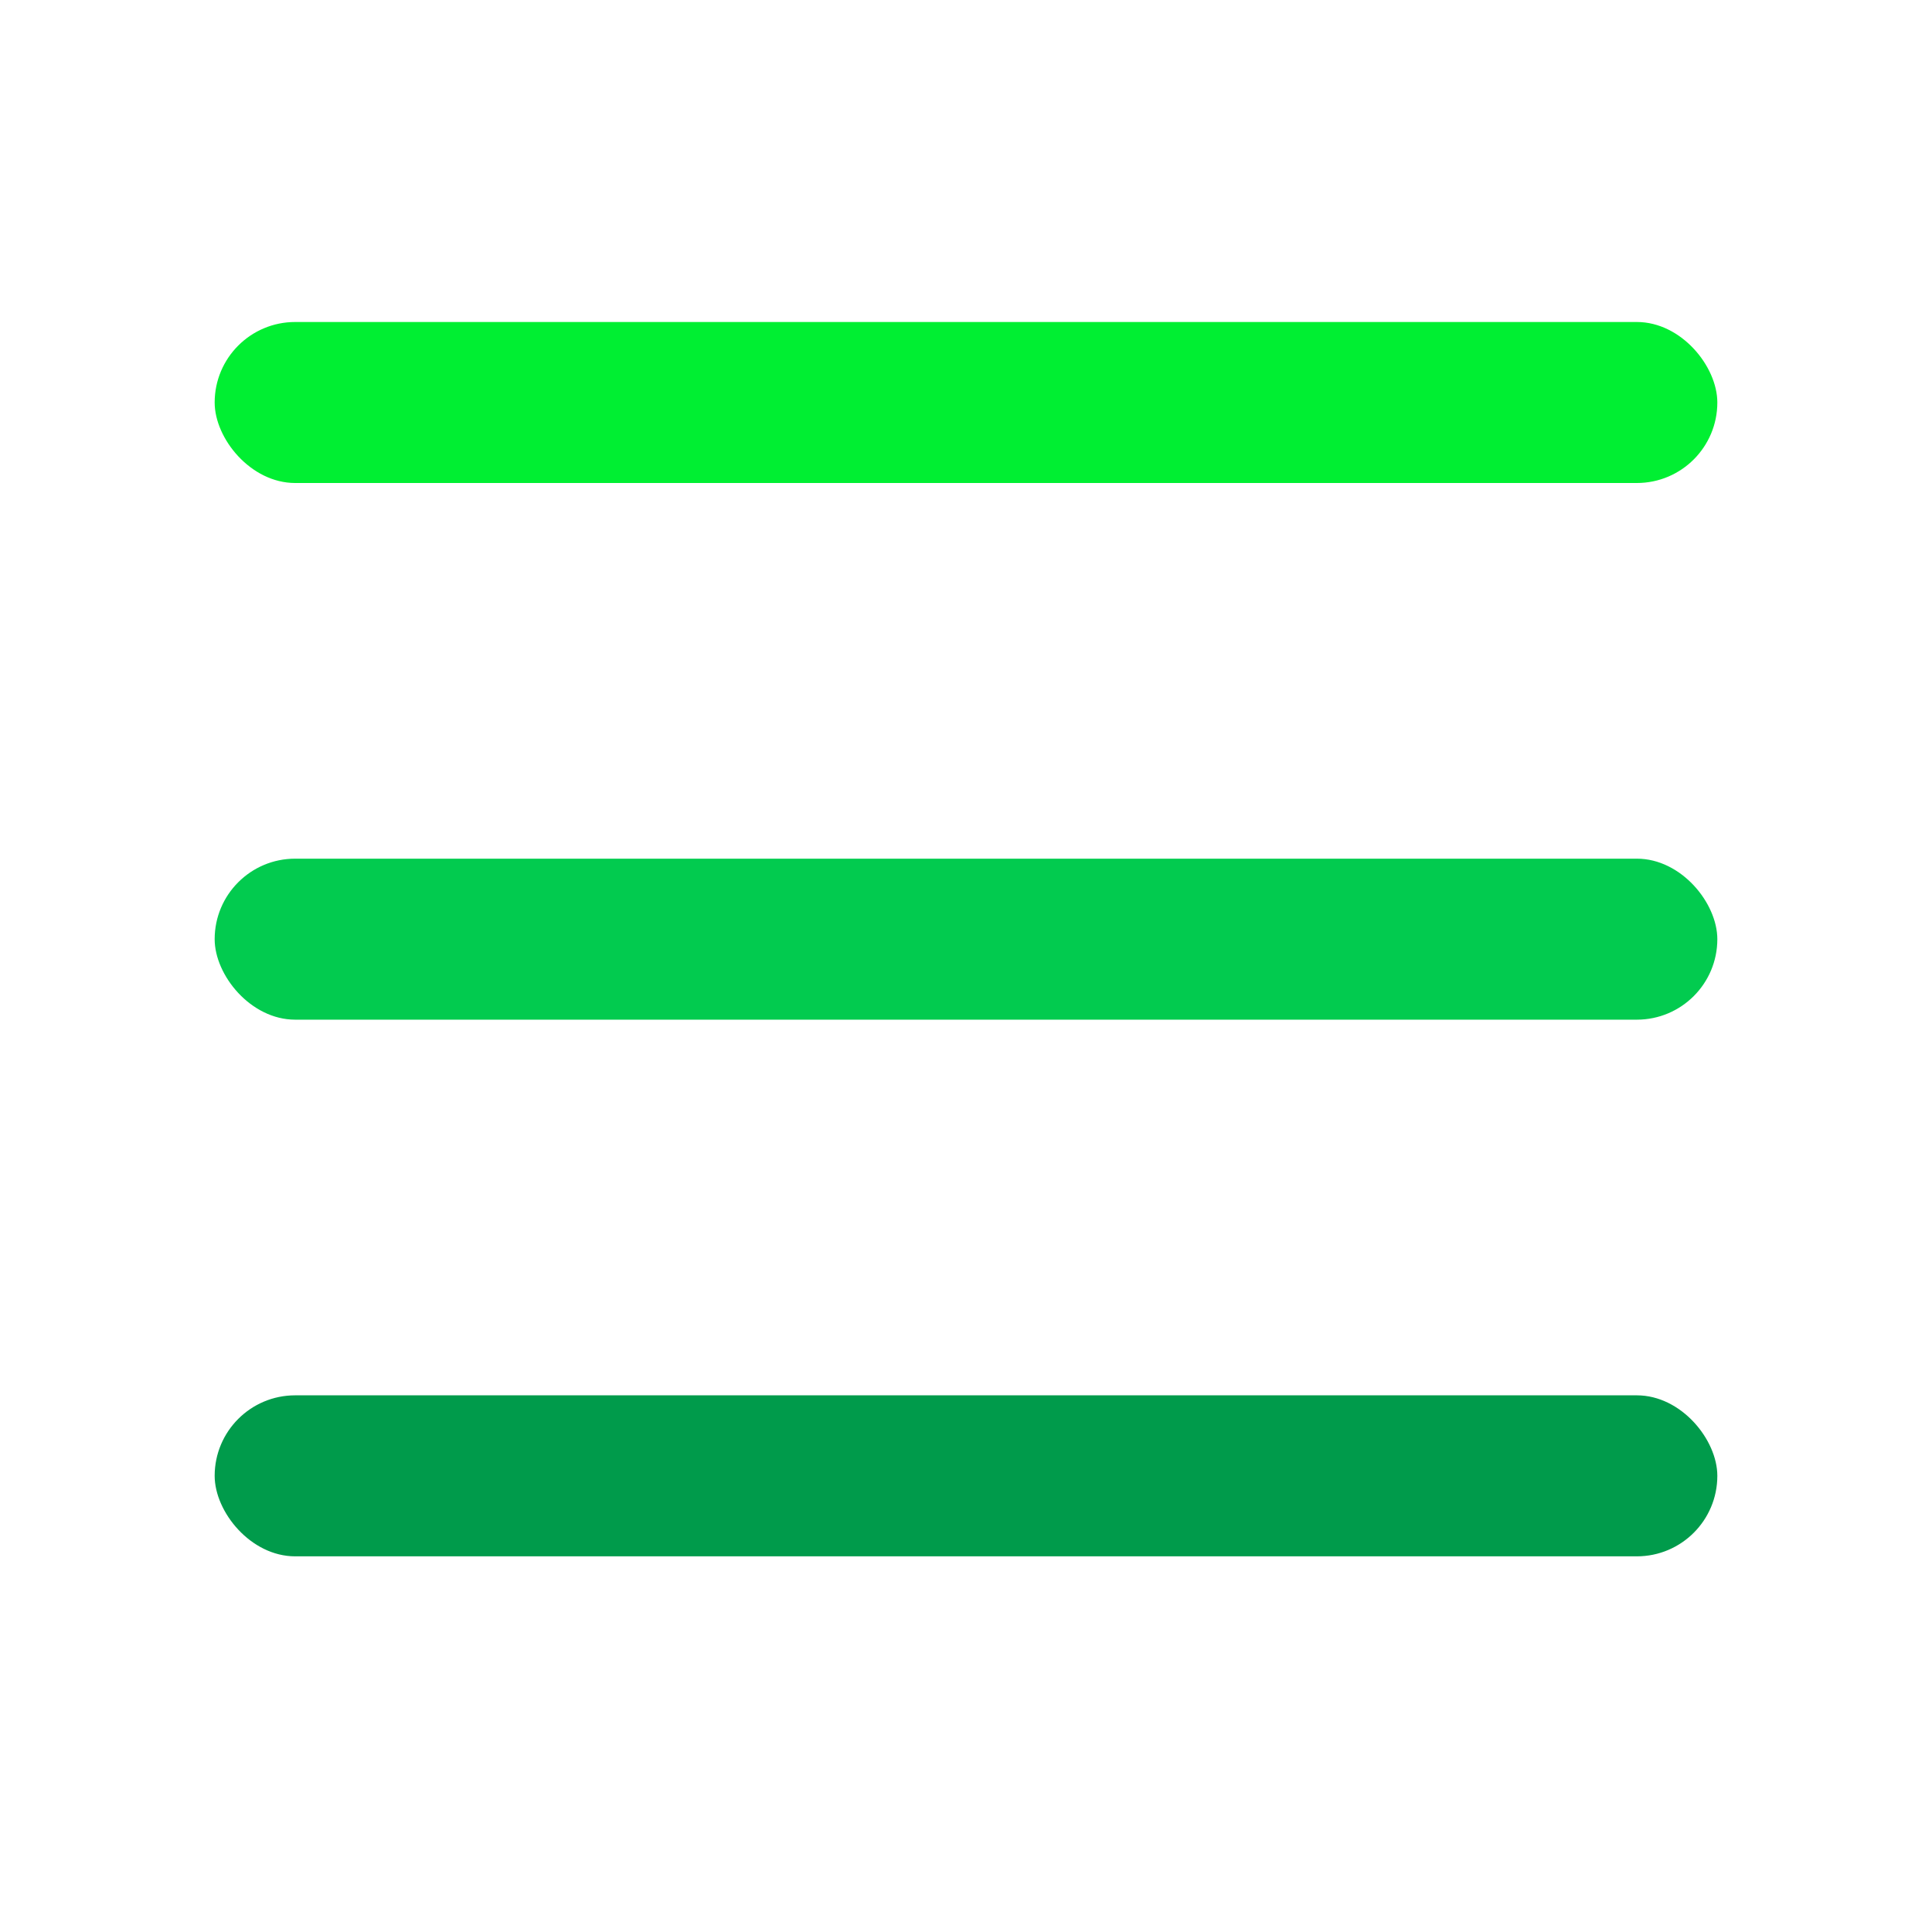 <?xml version="1.0" encoding="UTF-8"?>
<svg width="36px" height="36px" viewBox="0 0 36 36" version="1.1" xmlns="http://www.w3.org/2000/svg" xmlns:xlink="http://www.w3.org/1999/xlink">
    <!-- Generator: Sketch 41.1 (35376) - http://www.bohemiancoding.com/sketch -->
    <title>hamburger</title>
    <desc>Created with Sketch.</desc>
    <defs></defs>
    <g id="Page-1" stroke="none" stroke-width="1" fill="none" fill-rule="evenodd">
        <g id="hamburger">
            <g transform="translate(4, 6)" id="Rectangle">
                <rect fill="#00EF32" x="0" y="0" width="28" height="3" rx="1.5"></rect>
                <rect fill="#02CB4F" x="0" y="10" width="28" height="3" rx="1.5"></rect>
                <rect fill="#009B4B" x="0" y="20" width="28" height="3" rx="1.5"></rect>
            </g>
        </g>
    </g>
</svg>